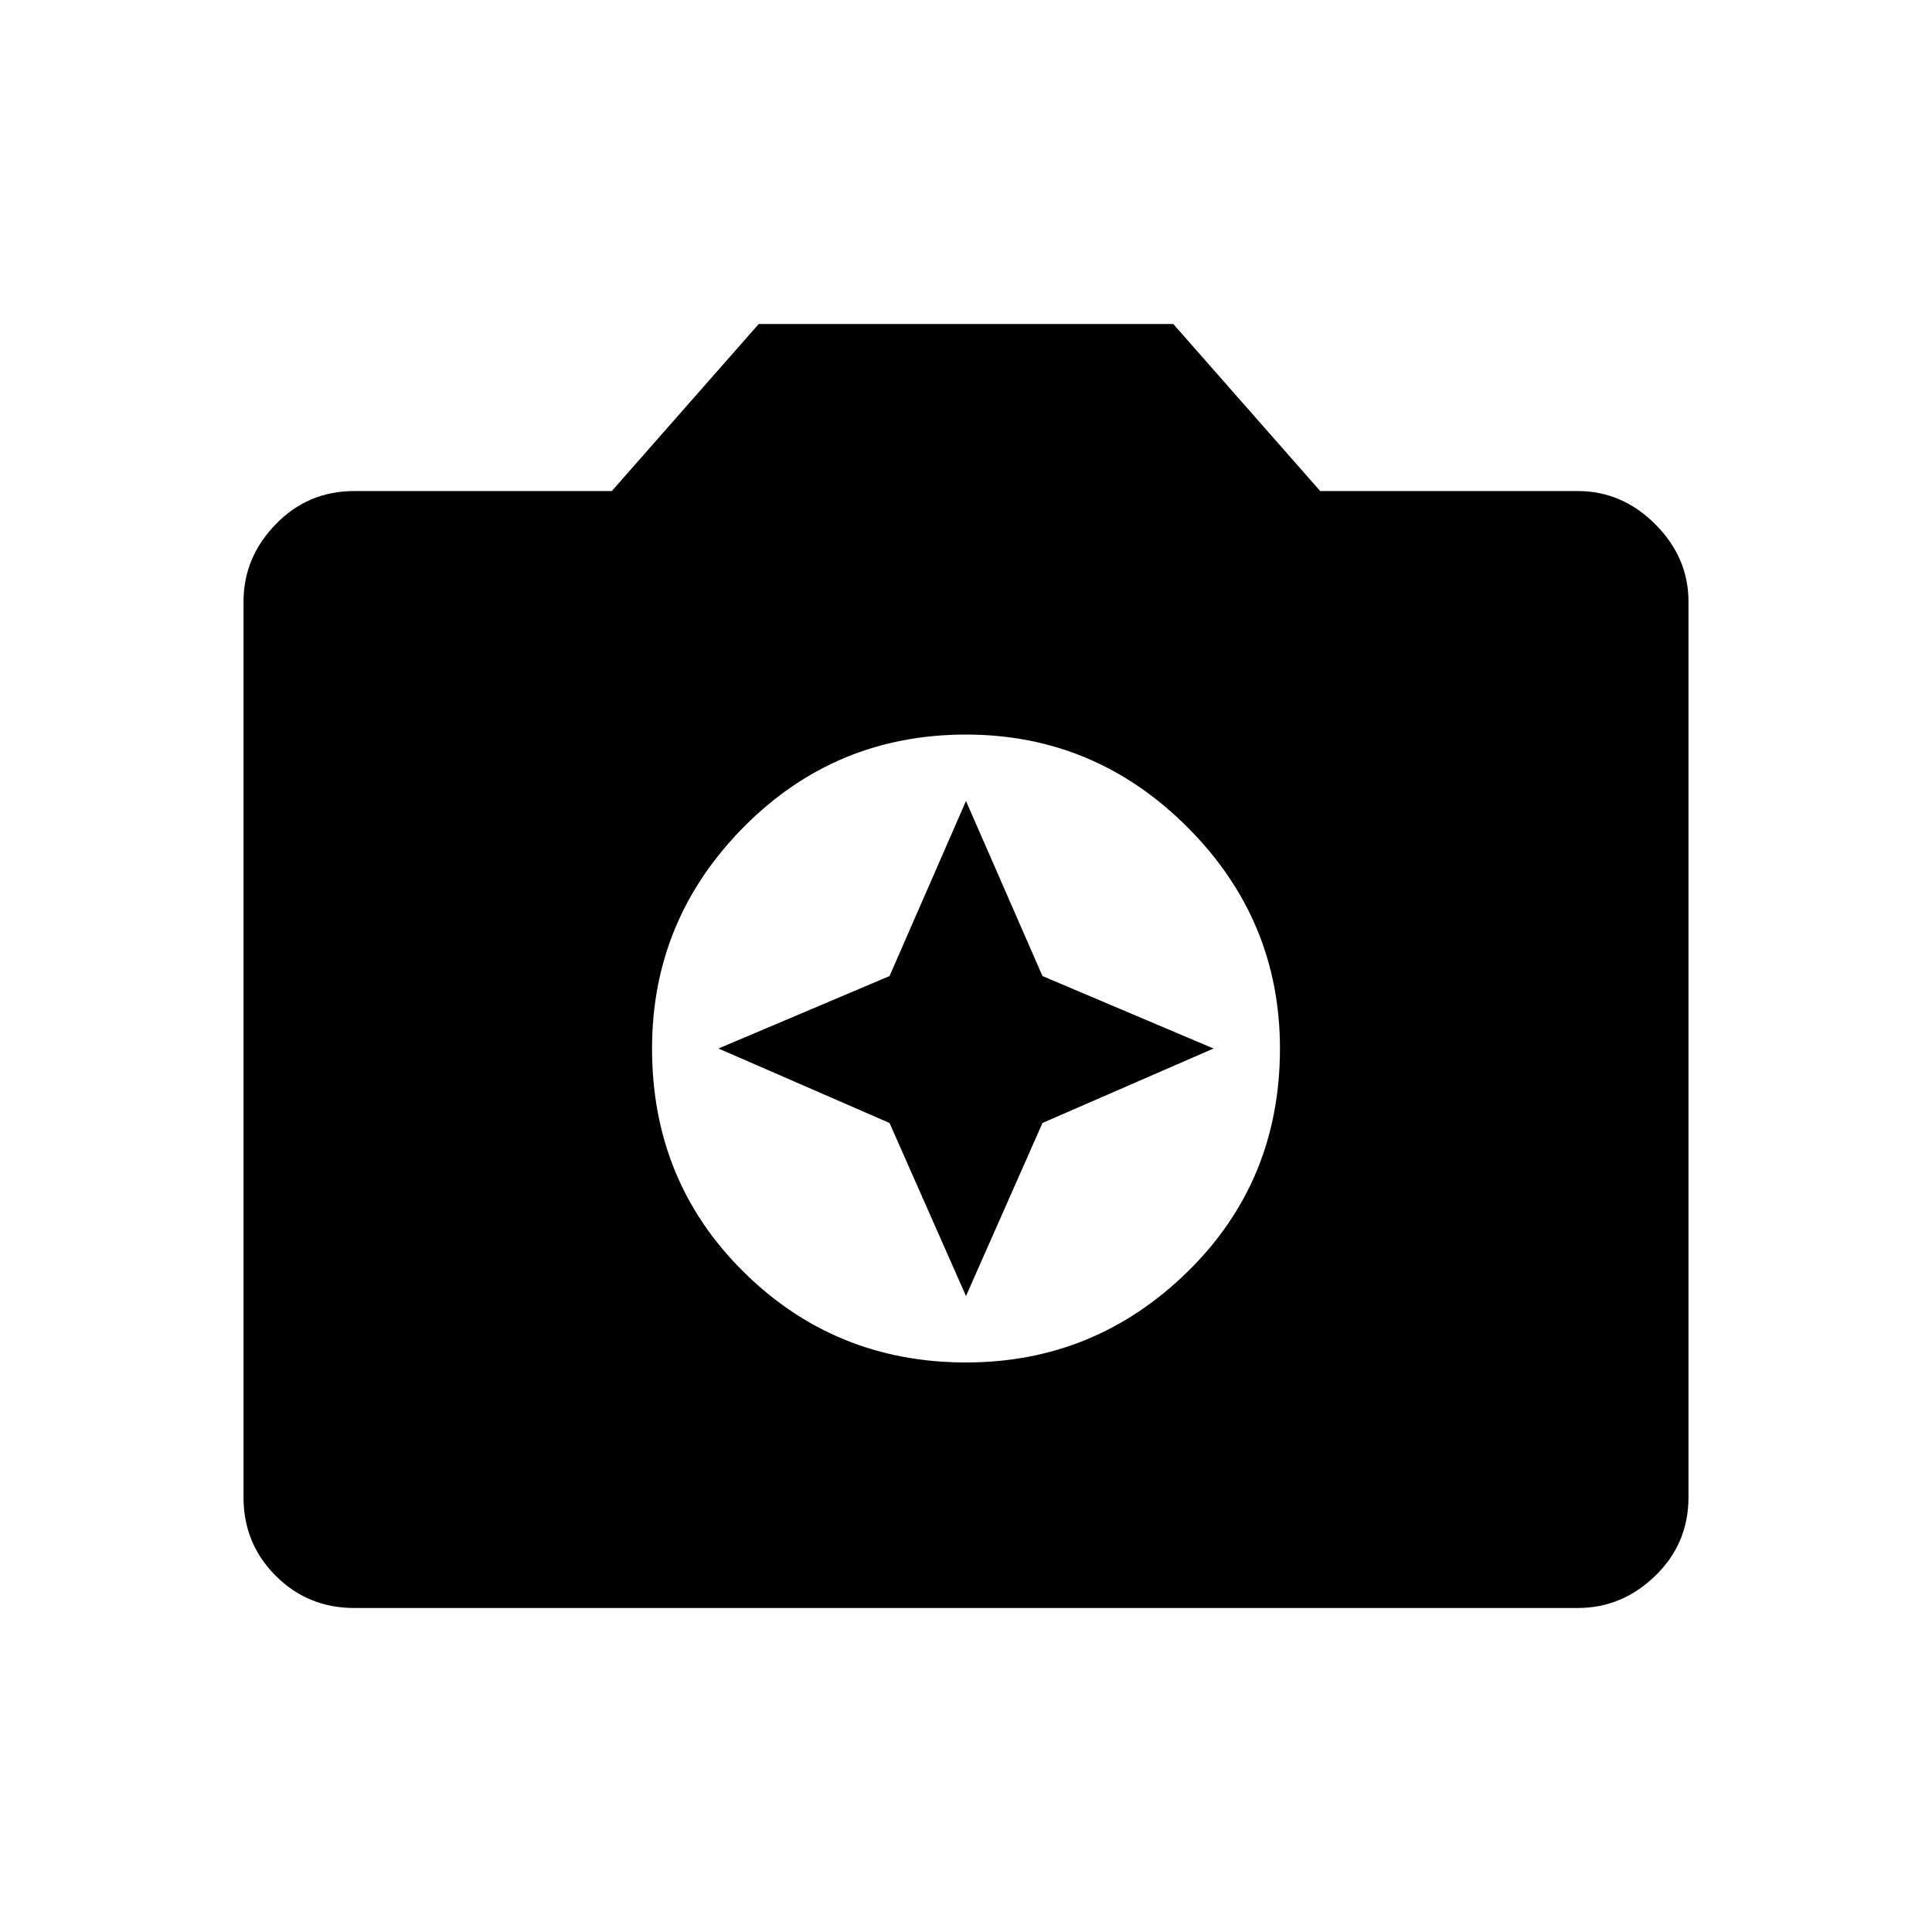 <svg xmlns="http://www.w3.org/2000/svg" height="48" width="48"><path d="M24 33.85Q27.2 33.85 29.5 31.6Q31.8 29.35 31.8 26.05Q31.8 22.85 29.5 20.55Q27.2 18.25 24 18.25Q20.75 18.25 18.475 20.55Q16.2 22.85 16.2 26.05Q16.2 29.35 18.475 31.6Q20.75 33.85 24 33.85ZM24 32.2 22.1 27.9 17.85 26.05 22.1 24.25 24 19.9 25.9 24.25 30.15 26.05 25.9 27.9ZM8.8 39.95Q7.65 39.95 6.85 39.15Q6.05 38.35 6.05 37.2V14.95Q6.05 13.85 6.85 13.025Q7.65 12.2 8.8 12.2H15.2L18.85 8.05H29.15L32.8 12.2H39.2Q40.3 12.2 41.125 13.025Q41.95 13.85 41.95 14.95V37.2Q41.95 38.35 41.125 39.15Q40.3 39.95 39.2 39.95Z"/></svg>